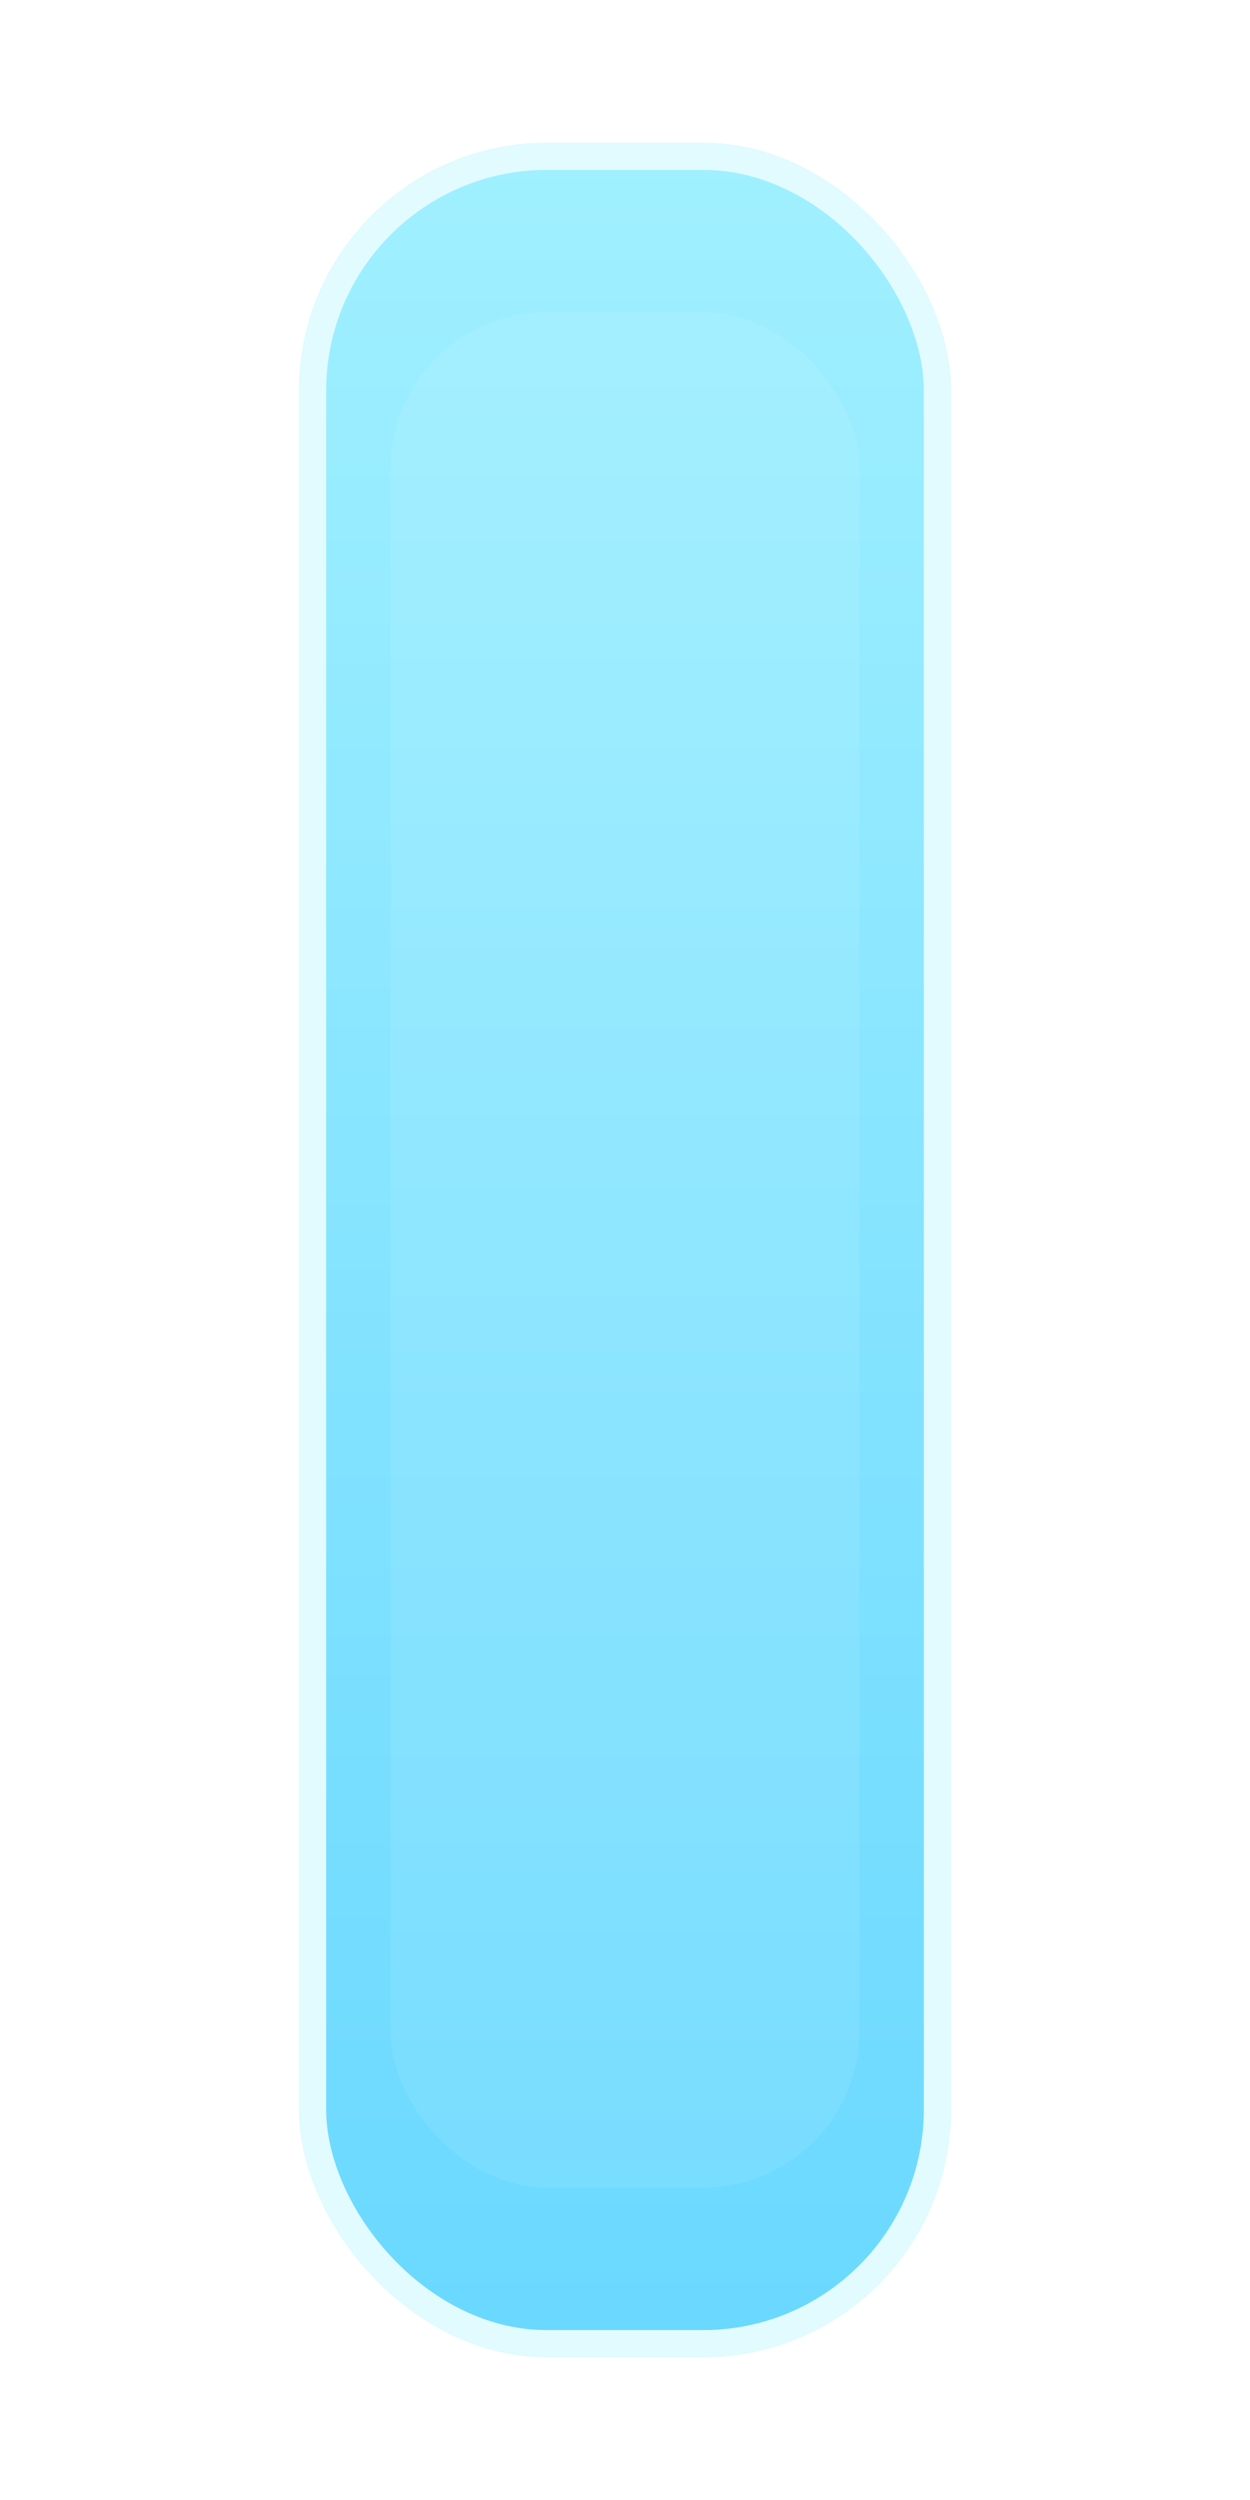 <?xml version="1.0" encoding="UTF-8"?>
<svg width="128" height="256" viewBox="0 0 64 128" xmlns="http://www.w3.org/2000/svg">
  <defs>
    <linearGradient id="holdGrad" x1="0" y1="0" x2="0" y2="1">
      <stop offset="0" stop-color="#a0f0ff"/>
      <stop offset="1" stop-color="#6ad8ff"/>
    </linearGradient>
    <filter id="glow" x="-50%" y="-50%" width="200%" height="200%">
      <feGaussianBlur stdDeviation="3.5" result="b"/>
      <feMerge>
        <feMergeNode in="b"/>
        <feMergeNode in="SourceGraphic"/>
      </feMerge>
    </filter>
  </defs>
  <rect x="16" y="8" width="32" height="112" rx="12" ry="12" fill="url(#holdGrad)" stroke="#e1fbff" stroke-width="1.4" filter="url(#glow)"/>
  <rect x="20" y="16" width="24" height="96" rx="8" ry="8" fill="#ffffff" opacity="0.08"/>
</svg>
